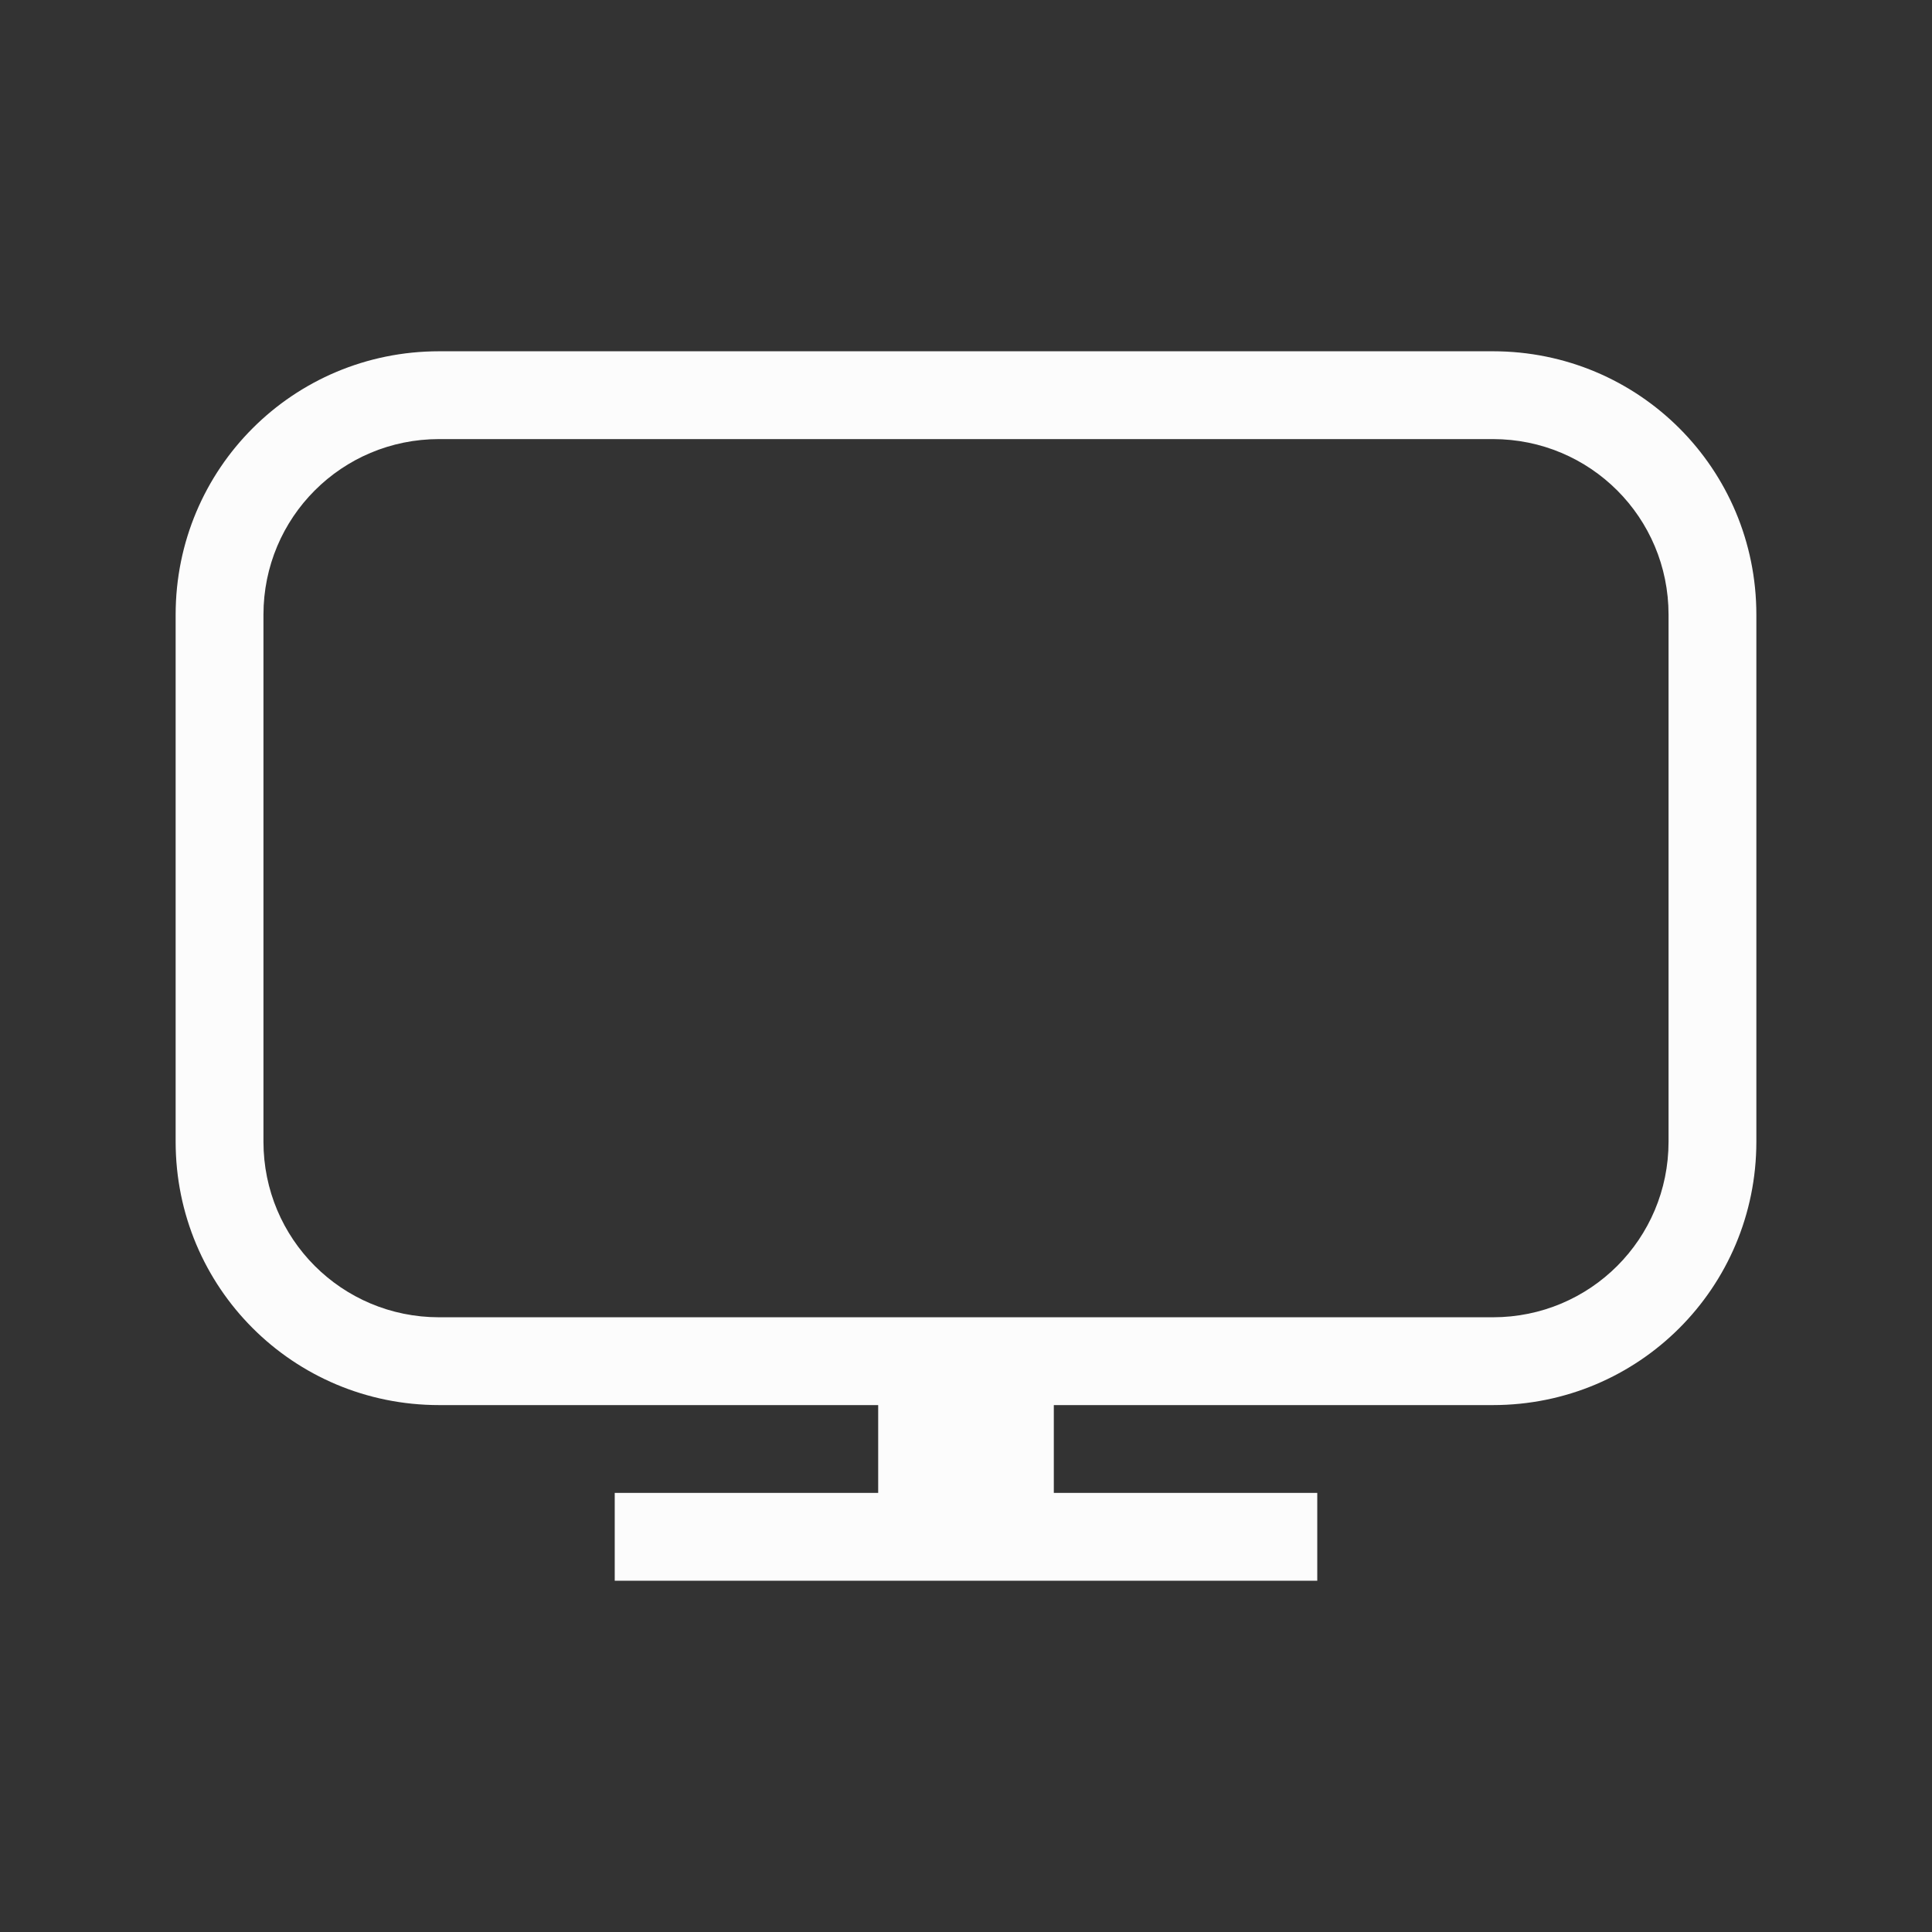 <svg xmlns="http://www.w3.org/2000/svg" viewBox="0 0 22 22">
<rect x="0" y="0" width="22" height="22" fill="#333333" stroke="none"/>
<defs>
<style id="current-color-scheme" type="text/css">
.ColorScheme-Text{color:#fcfcfc}
</style>
</defs>
<path fill="currentColor" d="M5 4C3.338 4 2 5.338 2 7v6c0 1.662 1.338 3 3 3h5v1H7v1h8v-1h-3v-1h5c1.662 0 3-1.338 3-3V7c0-1.662-1.338-3-3-3zm0 1h12c1.108 0 2 .892 2 2v6c0 1.108-.892 2-2 2H5c-1.108 0-2-.892-2-2V7c0-1.108.892-2 2-2" class="ColorScheme-Text"/>
</svg>
